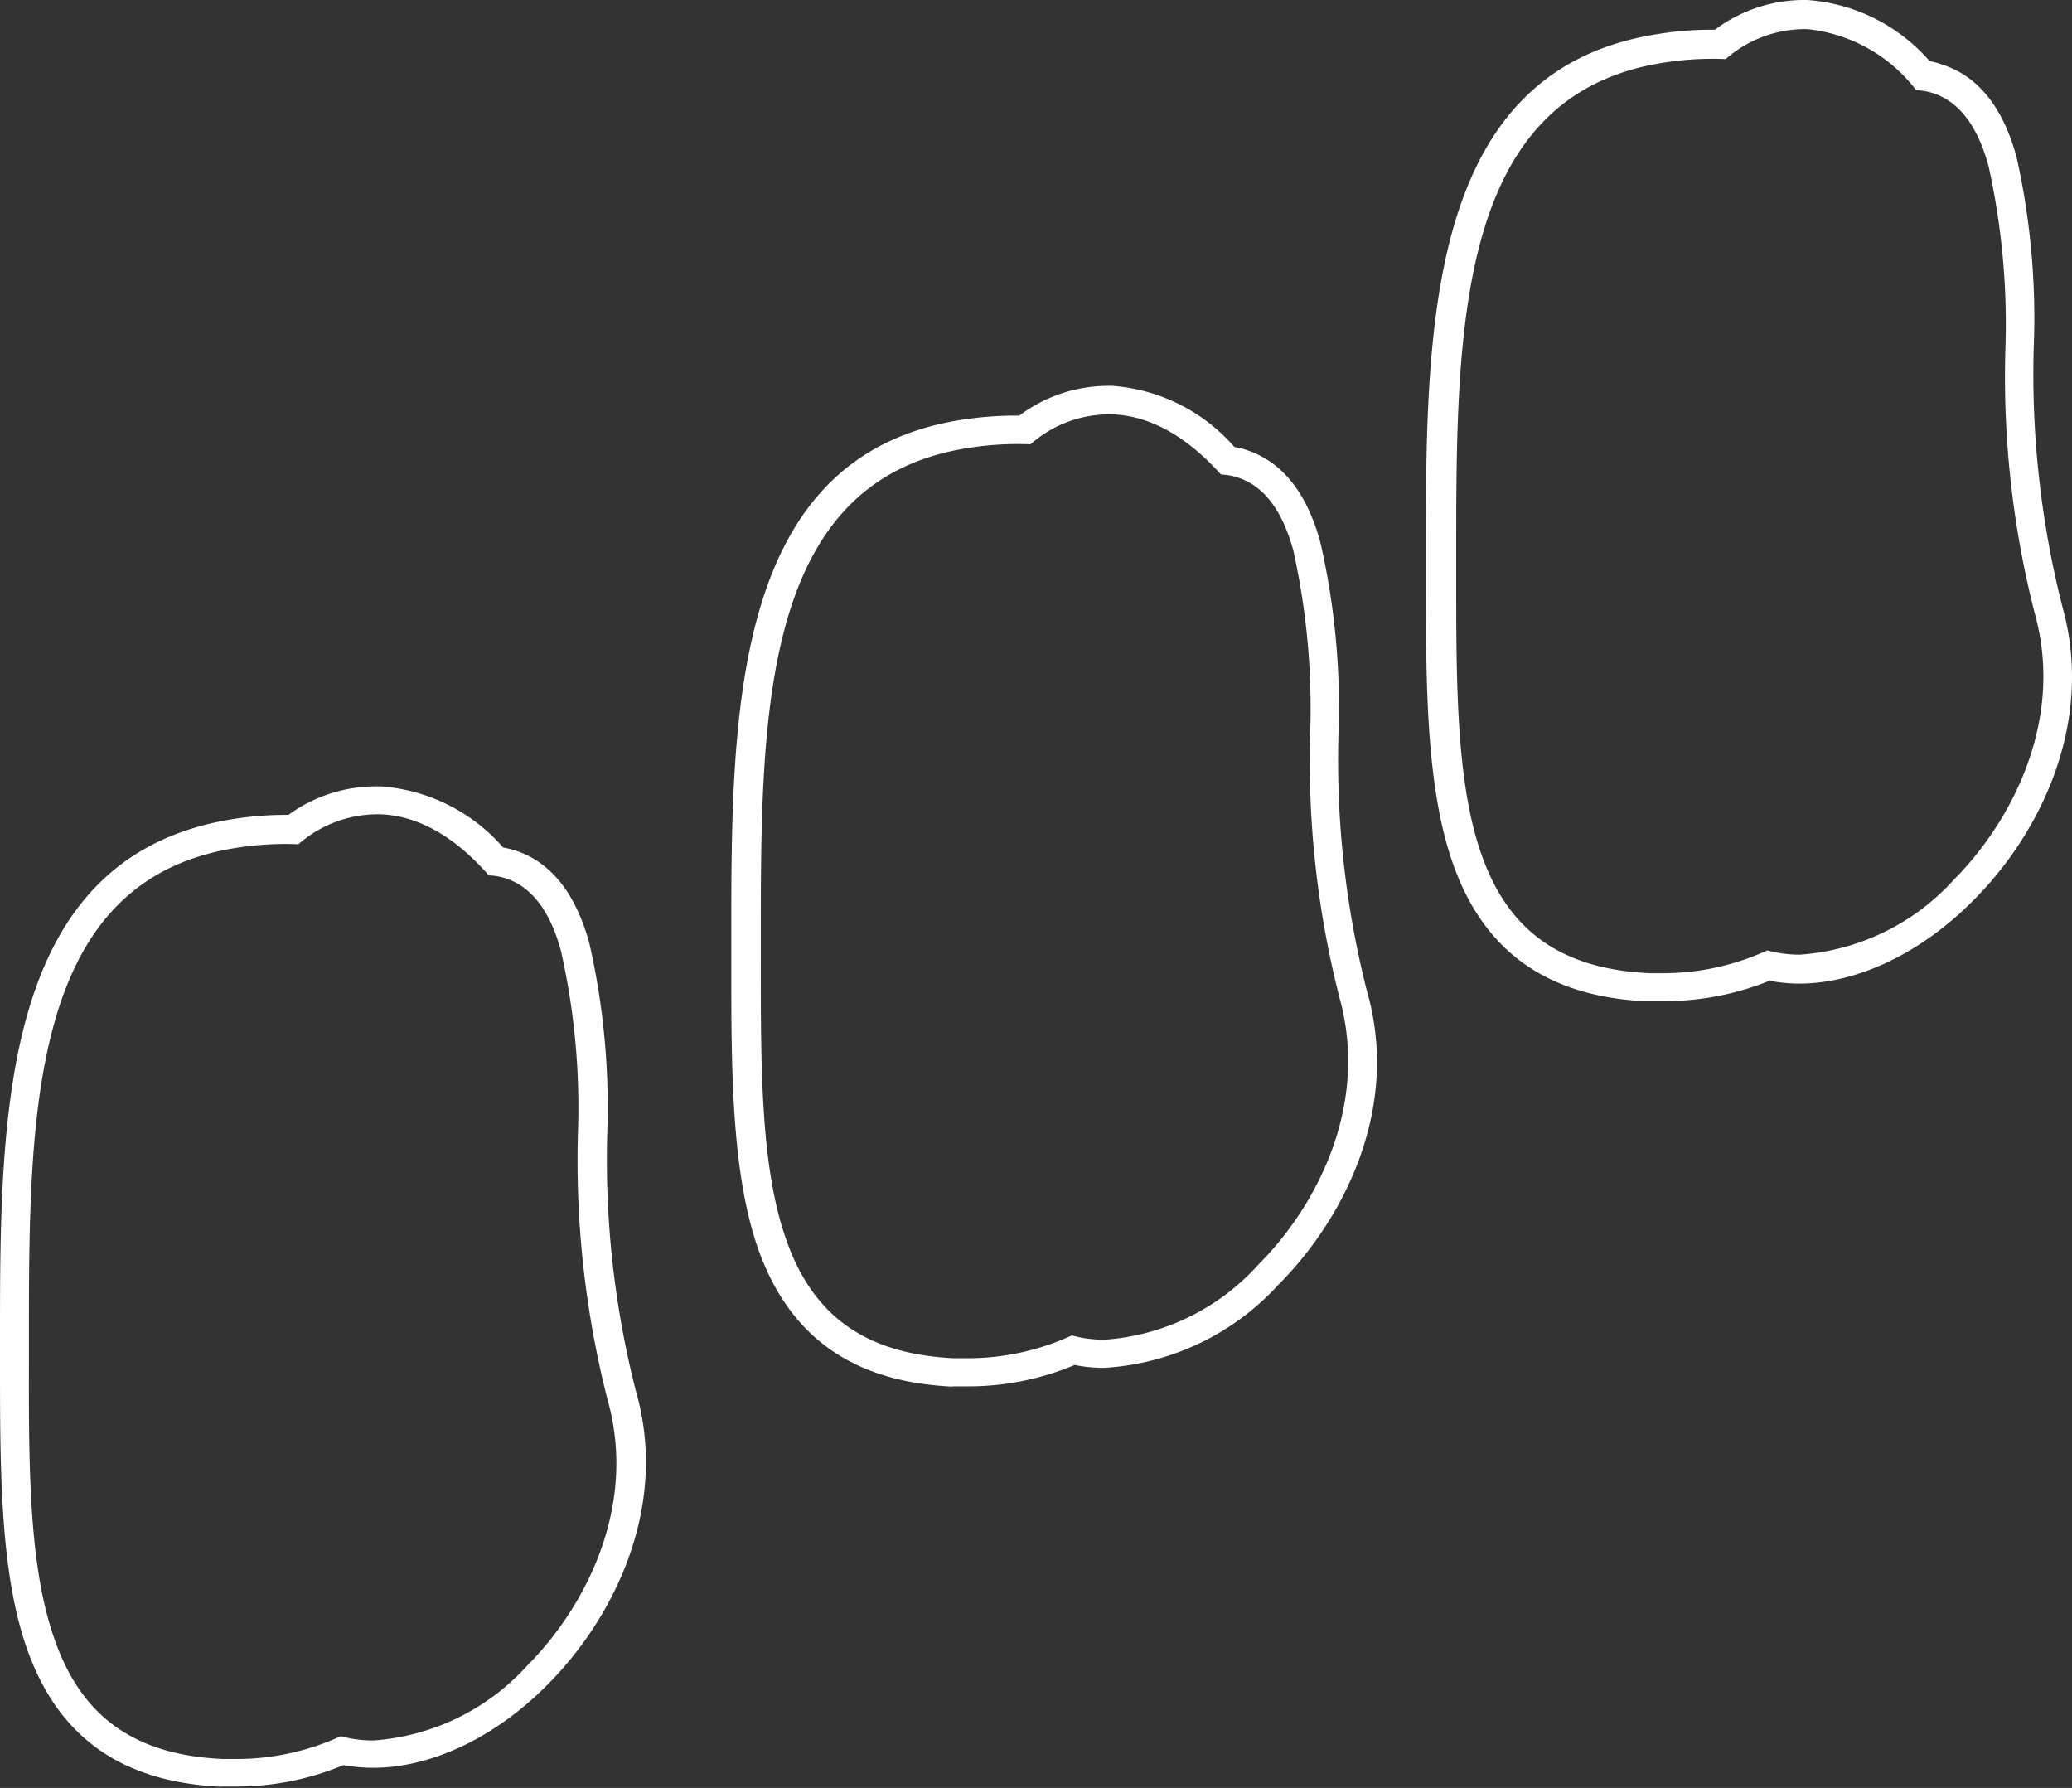 <svg id="圖層_1" data-name="圖層 1" xmlns="http://www.w3.org/2000/svg" viewBox="0 0 101.72 87.76"><rect x="0" y="0" width="101.72" height="87.76" fill="#333333" stroke="none"/><defs><style>.cls-1{fill:#fff;}</style></defs><title>0</title><path class="cls-1" d="M29.81,55.66a36.2,36.2,0,0,0-.88-9.37c-.66-2.41-1.85-3.93-3.56-4.52a4.69,4.69,0,0,0-.67-.17,8.79,8.79,0,0,0-6-3h-.25A7.28,7.28,0,0,0,14.16,40H14a15.94,15.94,0,0,0-2.53.2C0,42,0,54.62,0,65.79v1C0,72.16,0,77.24,1.35,81c1.51,4.23,4.56,6.42,9.31,6.69a1.14,1.14,0,0,0,.26,0h.19l.56,0a13.63,13.63,0,0,0,5.19-1.05,8,8,0,0,0,1.47.13c2.84,0,6-1.49,8.56-4.09,3.16-3.17,6-8.63,4.32-14.43A46,46,0,0,1,29.81,55.66ZM25.89,81.75a11.26,11.26,0,0,1-7.56,3.68,6,6,0,0,1-1.6-.21,12.28,12.28,0,0,1-5.06,1.12c-.26,0-.48,0-.73,0h0l0,0c-4.24-.19-6.88-2-8.22-5.76C1.41,77,1.41,72,1.42,66.77v-1c0-11.12,0-22.62,10.23-24.16a15.21,15.21,0,0,1,3-.17,5.9,5.9,0,0,1,4-1.47c1.85.06,3.65,1.06,5.35,3a3,3,0,0,1,.88.16c1.24.43,2.14,1.62,2.66,3.55a34.88,34.88,0,0,1,.83,9,47.54,47.54,0,0,0,1.45,13C31.31,73.92,28.76,78.86,25.89,81.75Z"/><path class="cls-1" d="M101.24,29.75a46.46,46.46,0,0,1-1.4-12.66A36.16,36.16,0,0,0,99,7.72c-.65-2.41-1.85-3.93-3.56-4.52A4.37,4.37,0,0,0,94.73,3a8.79,8.79,0,0,0-6-3H88.5a7.31,7.31,0,0,0-4.31,1.46H84a16,16,0,0,0-2.54.2C70,3.38,70,16.05,70,27.22v1c0,5.37,0,10.45,1.35,14.23,1.51,4.23,4.56,6.42,9.3,6.69l.27,0h.19l.56,0a13.68,13.68,0,0,0,5.2-1,7.77,7.77,0,0,0,1.46.14c2.84,0,6-1.5,8.56-4.1C100.08,41,102.87,35.55,101.24,29.75ZM95.92,43.18a11.26,11.26,0,0,1-7.56,3.68,6,6,0,0,1-1.6-.21,12.24,12.24,0,0,1-5.06,1.12c-.25,0-.48,0-.72,0l0,0s0,0,0,0c-4.25-.2-6.89-2-8.23-5.77-1.27-3.54-1.26-8.51-1.26-13.77v-1c0-11.12,0-22.62,10.23-24.16a15.21,15.21,0,0,1,3-.17,5.9,5.9,0,0,1,4-1.47,7.7,7.7,0,0,1,5.35,3,3,3,0,0,1,.88.16c1.25.43,2.14,1.62,2.67,3.55a35.78,35.78,0,0,1,.83,9,46.77,46.77,0,0,0,1.45,13C101.34,35.35,98.79,40.29,95.92,43.18Z"/><path class="cls-1" d="M65.71,36a36.28,36.28,0,0,0-.89-9.38c-.65-2.4-1.85-3.92-3.56-4.51a3.55,3.55,0,0,0-.66-.17,8.79,8.79,0,0,0-6-3h-.25a7.28,7.28,0,0,0-4.31,1.46h-.18a17.19,17.19,0,0,0-2.54.19C35.9,22.28,35.9,34.94,35.9,46.12v1c0,5.38,0,10.46,1.34,14.24,1.52,4.22,4.56,6.41,9.3,6.69a1.24,1.24,0,0,0,.27,0H47l.55,0A13.51,13.51,0,0,0,52.76,67a7,7,0,0,0,1.46.14,12.58,12.58,0,0,0,8.56-4.1c3.16-3.17,6-8.62,4.32-14.42A46,46,0,0,1,65.71,36ZM61.78,62.07a11.21,11.21,0,0,1-7.56,3.69,6.05,6.05,0,0,1-1.6-.21,12.24,12.24,0,0,1-5.06,1.12c-.25,0-.48,0-.72,0h0l0,0c-4.25-.2-6.89-2-8.22-5.76-1.28-3.55-1.27-8.51-1.27-13.77v-1c0-11.12,0-22.62,10.24-24.16a15.11,15.11,0,0,1,3-.17,5.83,5.83,0,0,1,4-1.47c1.85.06,3.65,1.06,5.35,2.95a3.11,3.11,0,0,1,.89.17c1.24.43,2.13,1.62,2.66,3.55a35.74,35.74,0,0,1,.83,9,46.8,46.8,0,0,0,1.45,13C67.21,54.25,64.66,59.19,61.78,62.07Z"/></svg>